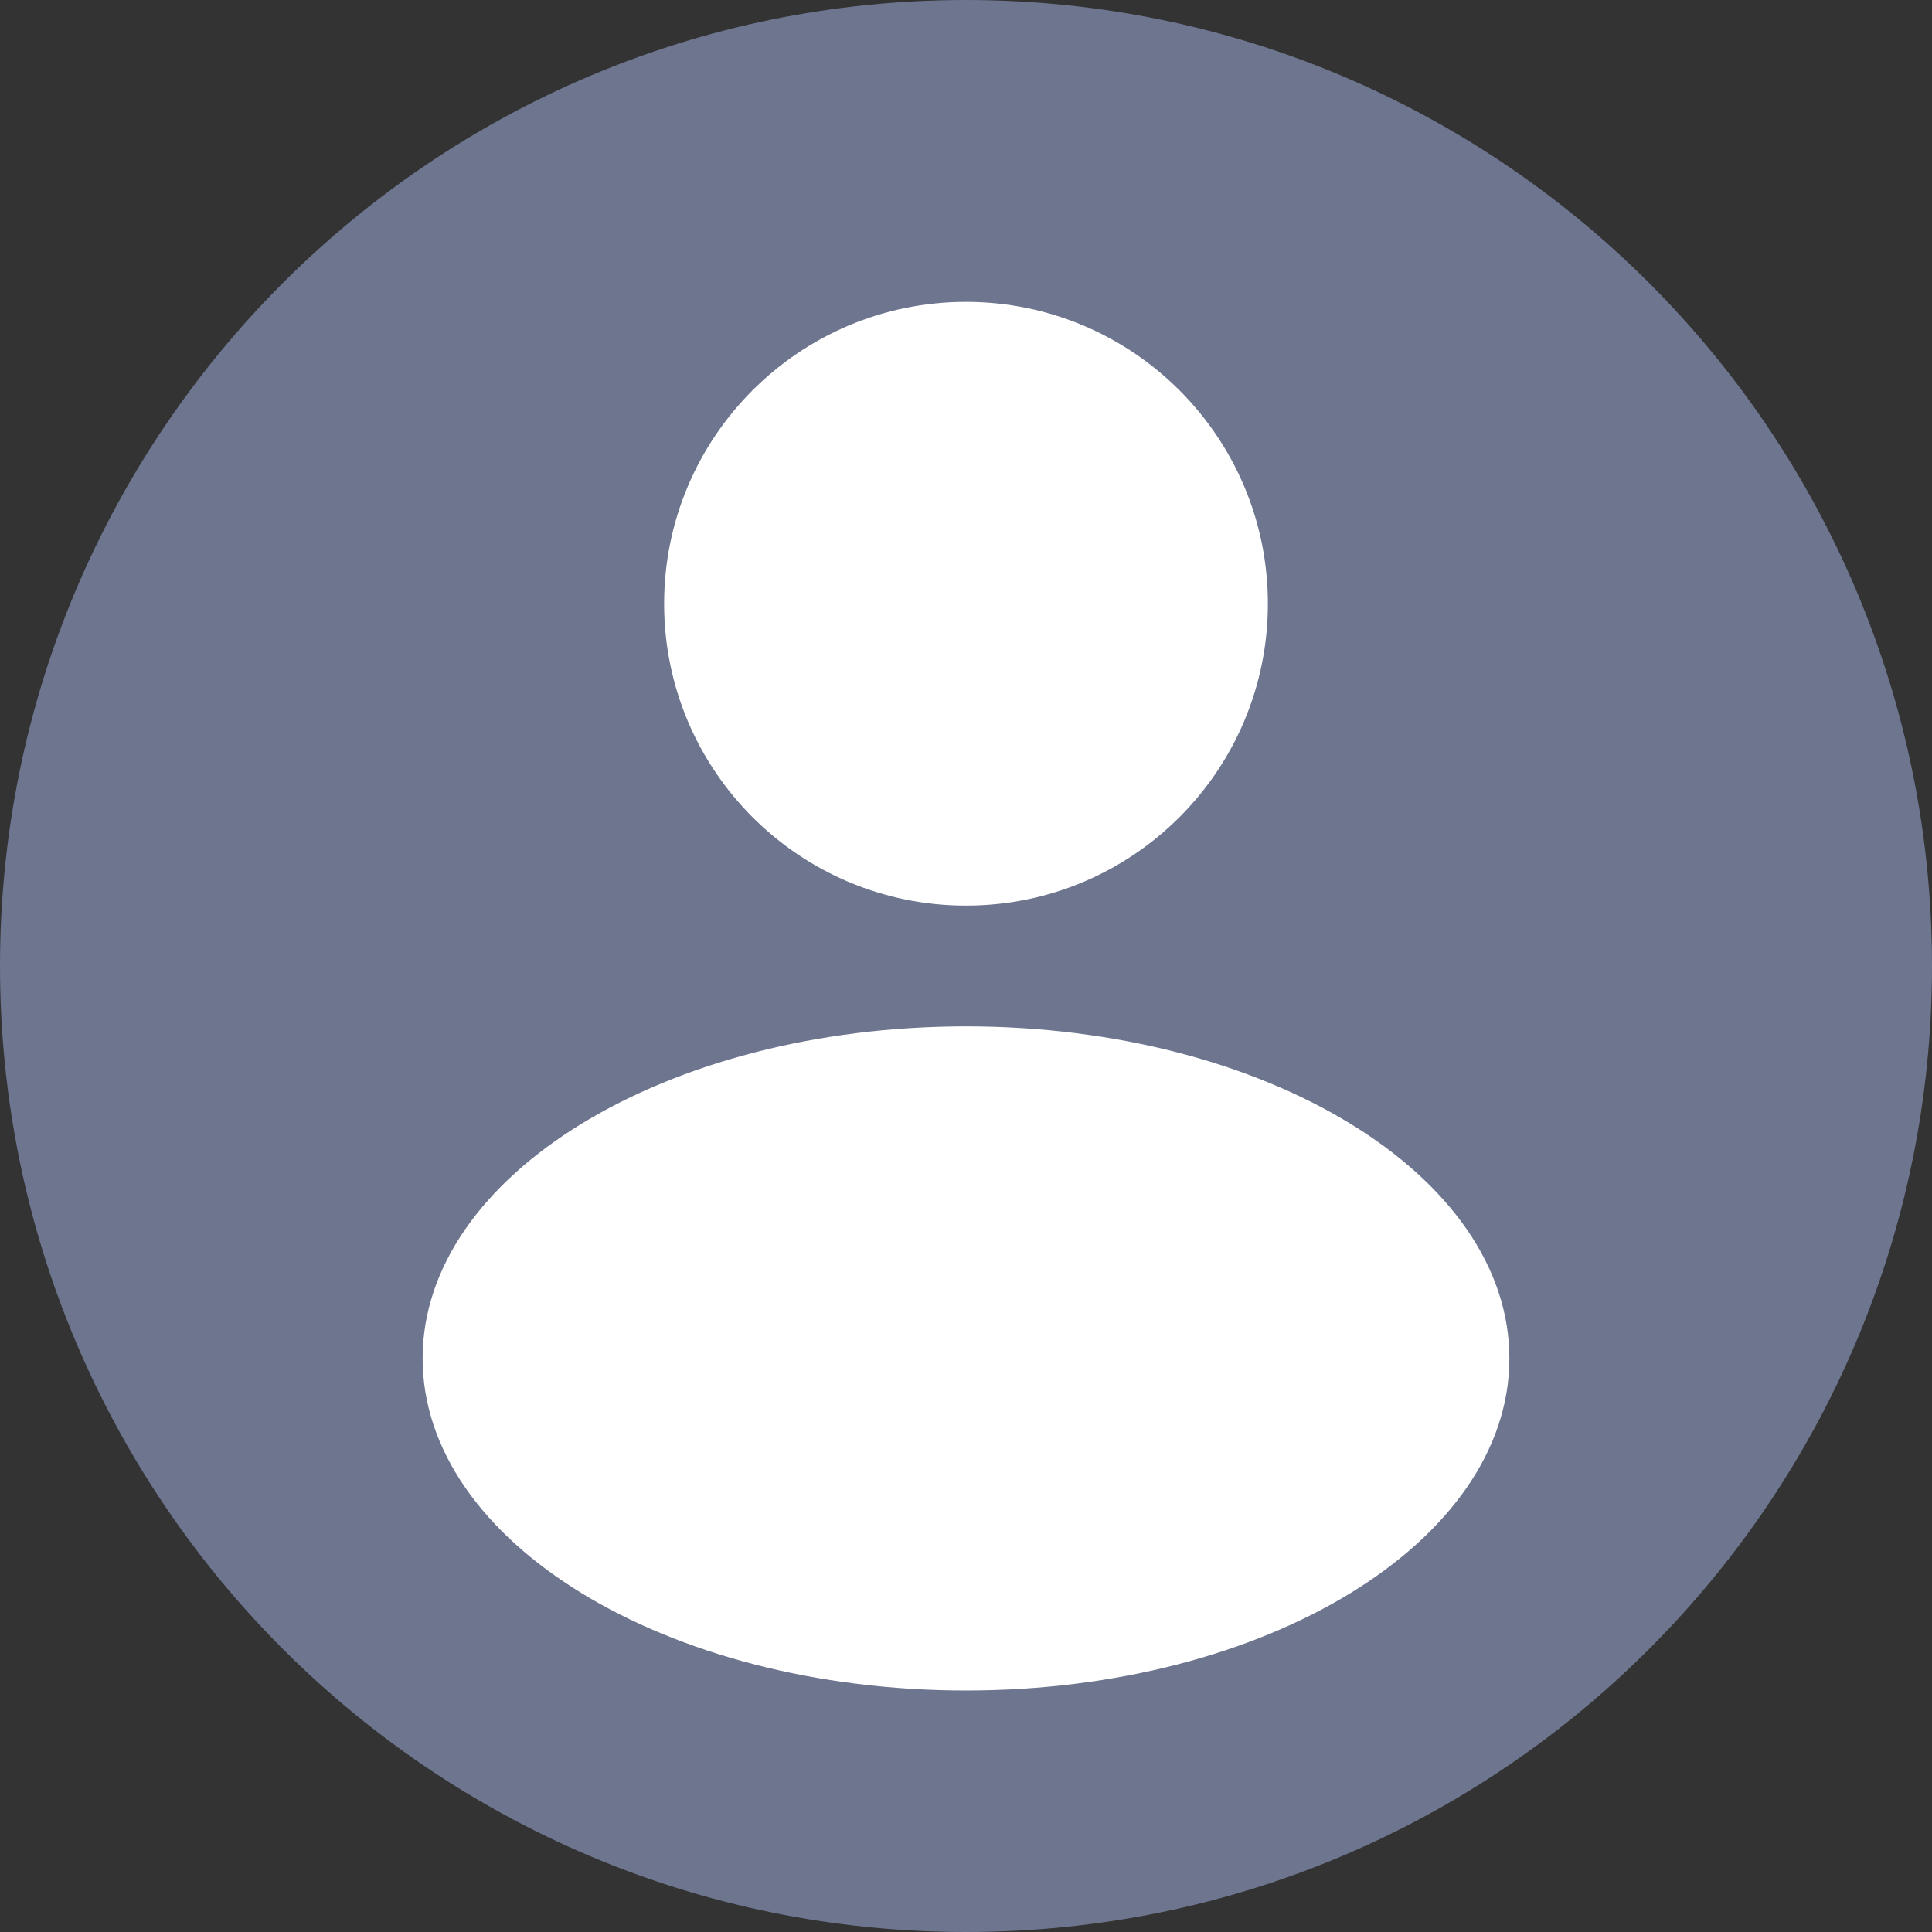 <svg width="32" height="32" viewBox="0 0 32 32" fill="none" xmlns="http://www.w3.org/2000/svg">
<rect x="0" y="0" width="32" height="32" fill="#333333" stroke="none"/>
<g clip-path="url(#clip0_605_7283)">
<path d="M16 32C24.837 32 32 24.837 32 16C32 7.163 24.837 0 16 0C7.163 0 0 7.163 0 16C0 24.837 7.163 32 16 32Z" fill="#6D758F"/>
<path d="M16 15C18.761 15 21 12.761 21 10C21 7.239 18.761 5 16 5C13.239 5 11 7.239 11 10C11 12.761 13.239 15 16 15Z" fill="white"/>
<path d="M16 28C20.971 28 25 25.538 25 22.5C25 19.462 20.971 17 16 17C11.029 17 7 19.462 7 22.5C7 25.538 11.029 28 16 28Z" fill="white"/>
</g>
<defs>
<clipPath id="clip0_605_7283">
<rect width="32" height="32" fill="white"/>
</clipPath>
</defs>
</svg>
